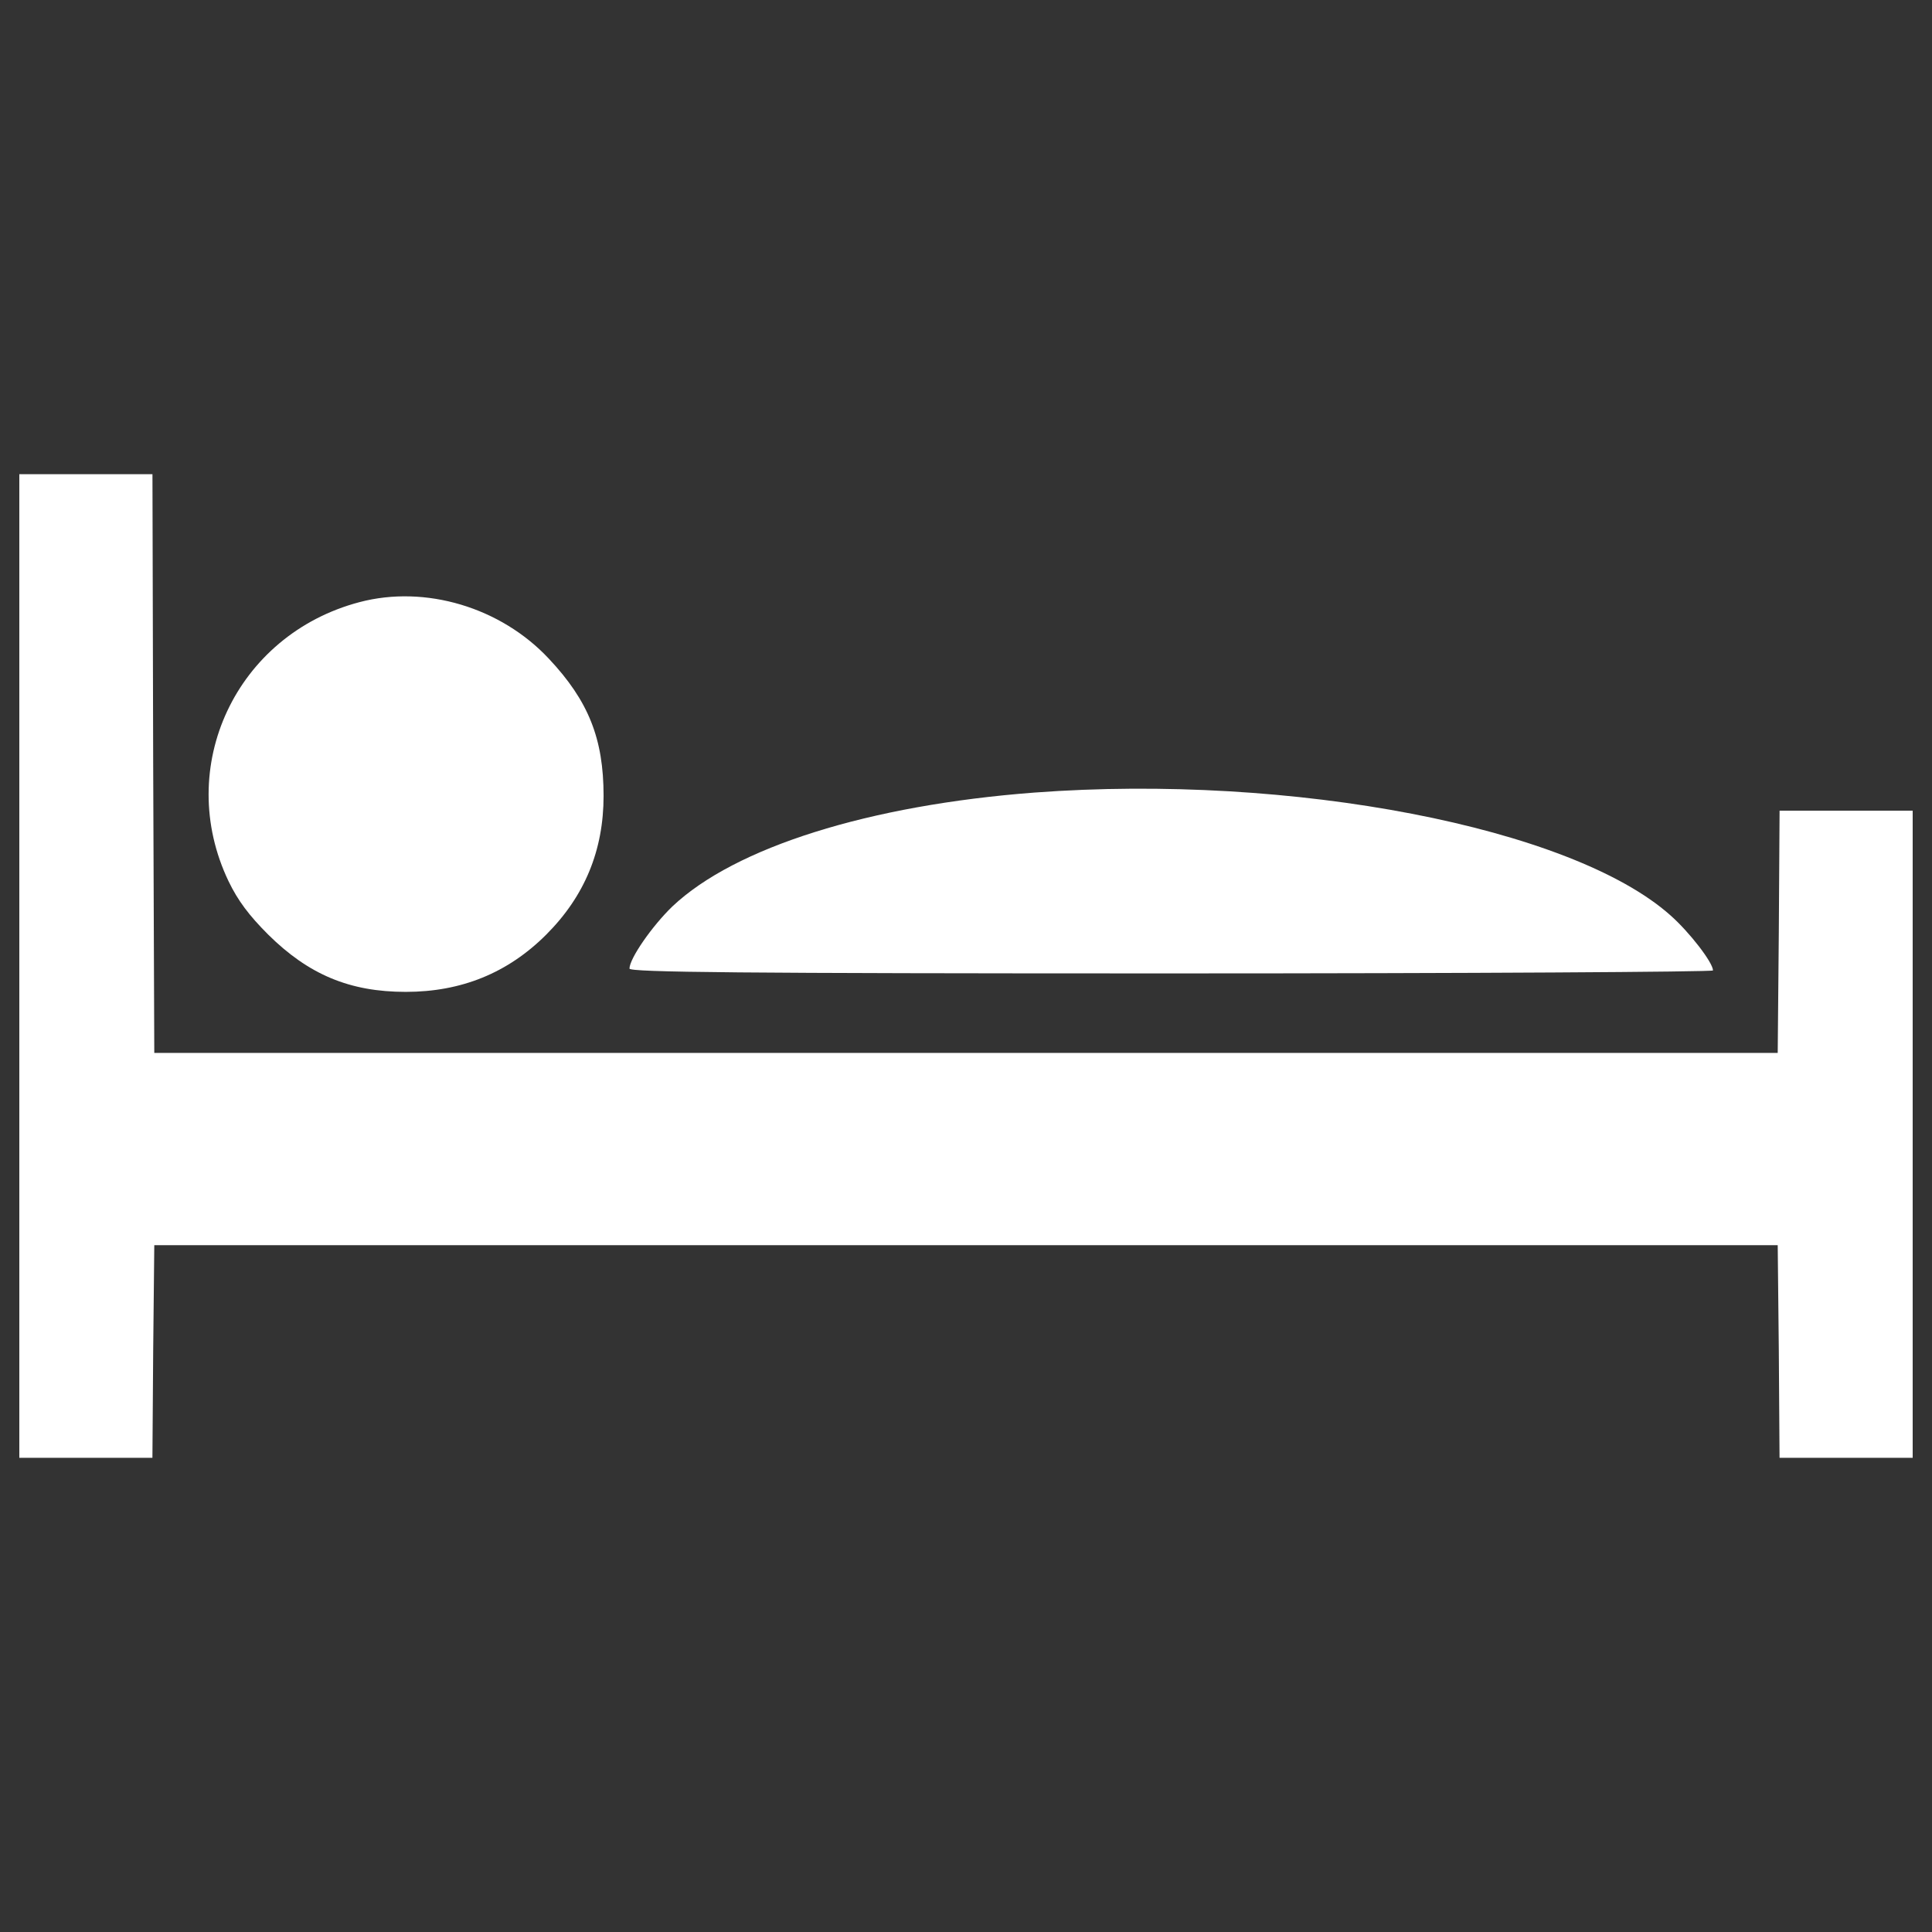 <svg width="56" height="56" viewBox="0 0 56 56" fill="none" xmlns="http://www.w3.org/2000/svg">
<rect x="0" y="0" width="56" height="56" fill="#333333" stroke="none"/>
<path d="M0.56 28V42.256H2.489H4.418L4.44 39.169L4.472 36.093H28H51.528L51.56 39.169L51.581 42.256H53.51H55.44V32.877V23.498H53.511H51.582L51.56 27.003L51.528 30.519H28H4.472L4.44 22.126L4.419 13.744H2.489H0.56V28Z" fill="white"/>
<path d="M10.421 17.453C6.841 18.396 5.04 22.234 6.626 25.546C6.895 26.103 7.216 26.532 7.773 27.089C8.942 28.246 10.132 28.75 11.761 28.75C13.369 28.75 14.72 28.204 15.834 27.089C16.949 25.974 17.495 24.645 17.495 23.069C17.495 21.408 17.056 20.314 15.909 19.093C14.516 17.603 12.329 16.949 10.421 17.453Z" fill="white"/>
<path d="M29.983 22.973C25.192 23.337 21.301 24.559 19.489 26.274C18.899 26.843 18.246 27.785 18.246 28.075C18.246 28.182 21.461 28.215 33.949 28.215C42.588 28.215 49.652 28.171 49.652 28.129C49.652 27.904 48.977 27.025 48.419 26.532C45.557 23.98 37.433 22.416 29.983 22.973Z" fill="white"/>
</svg>
